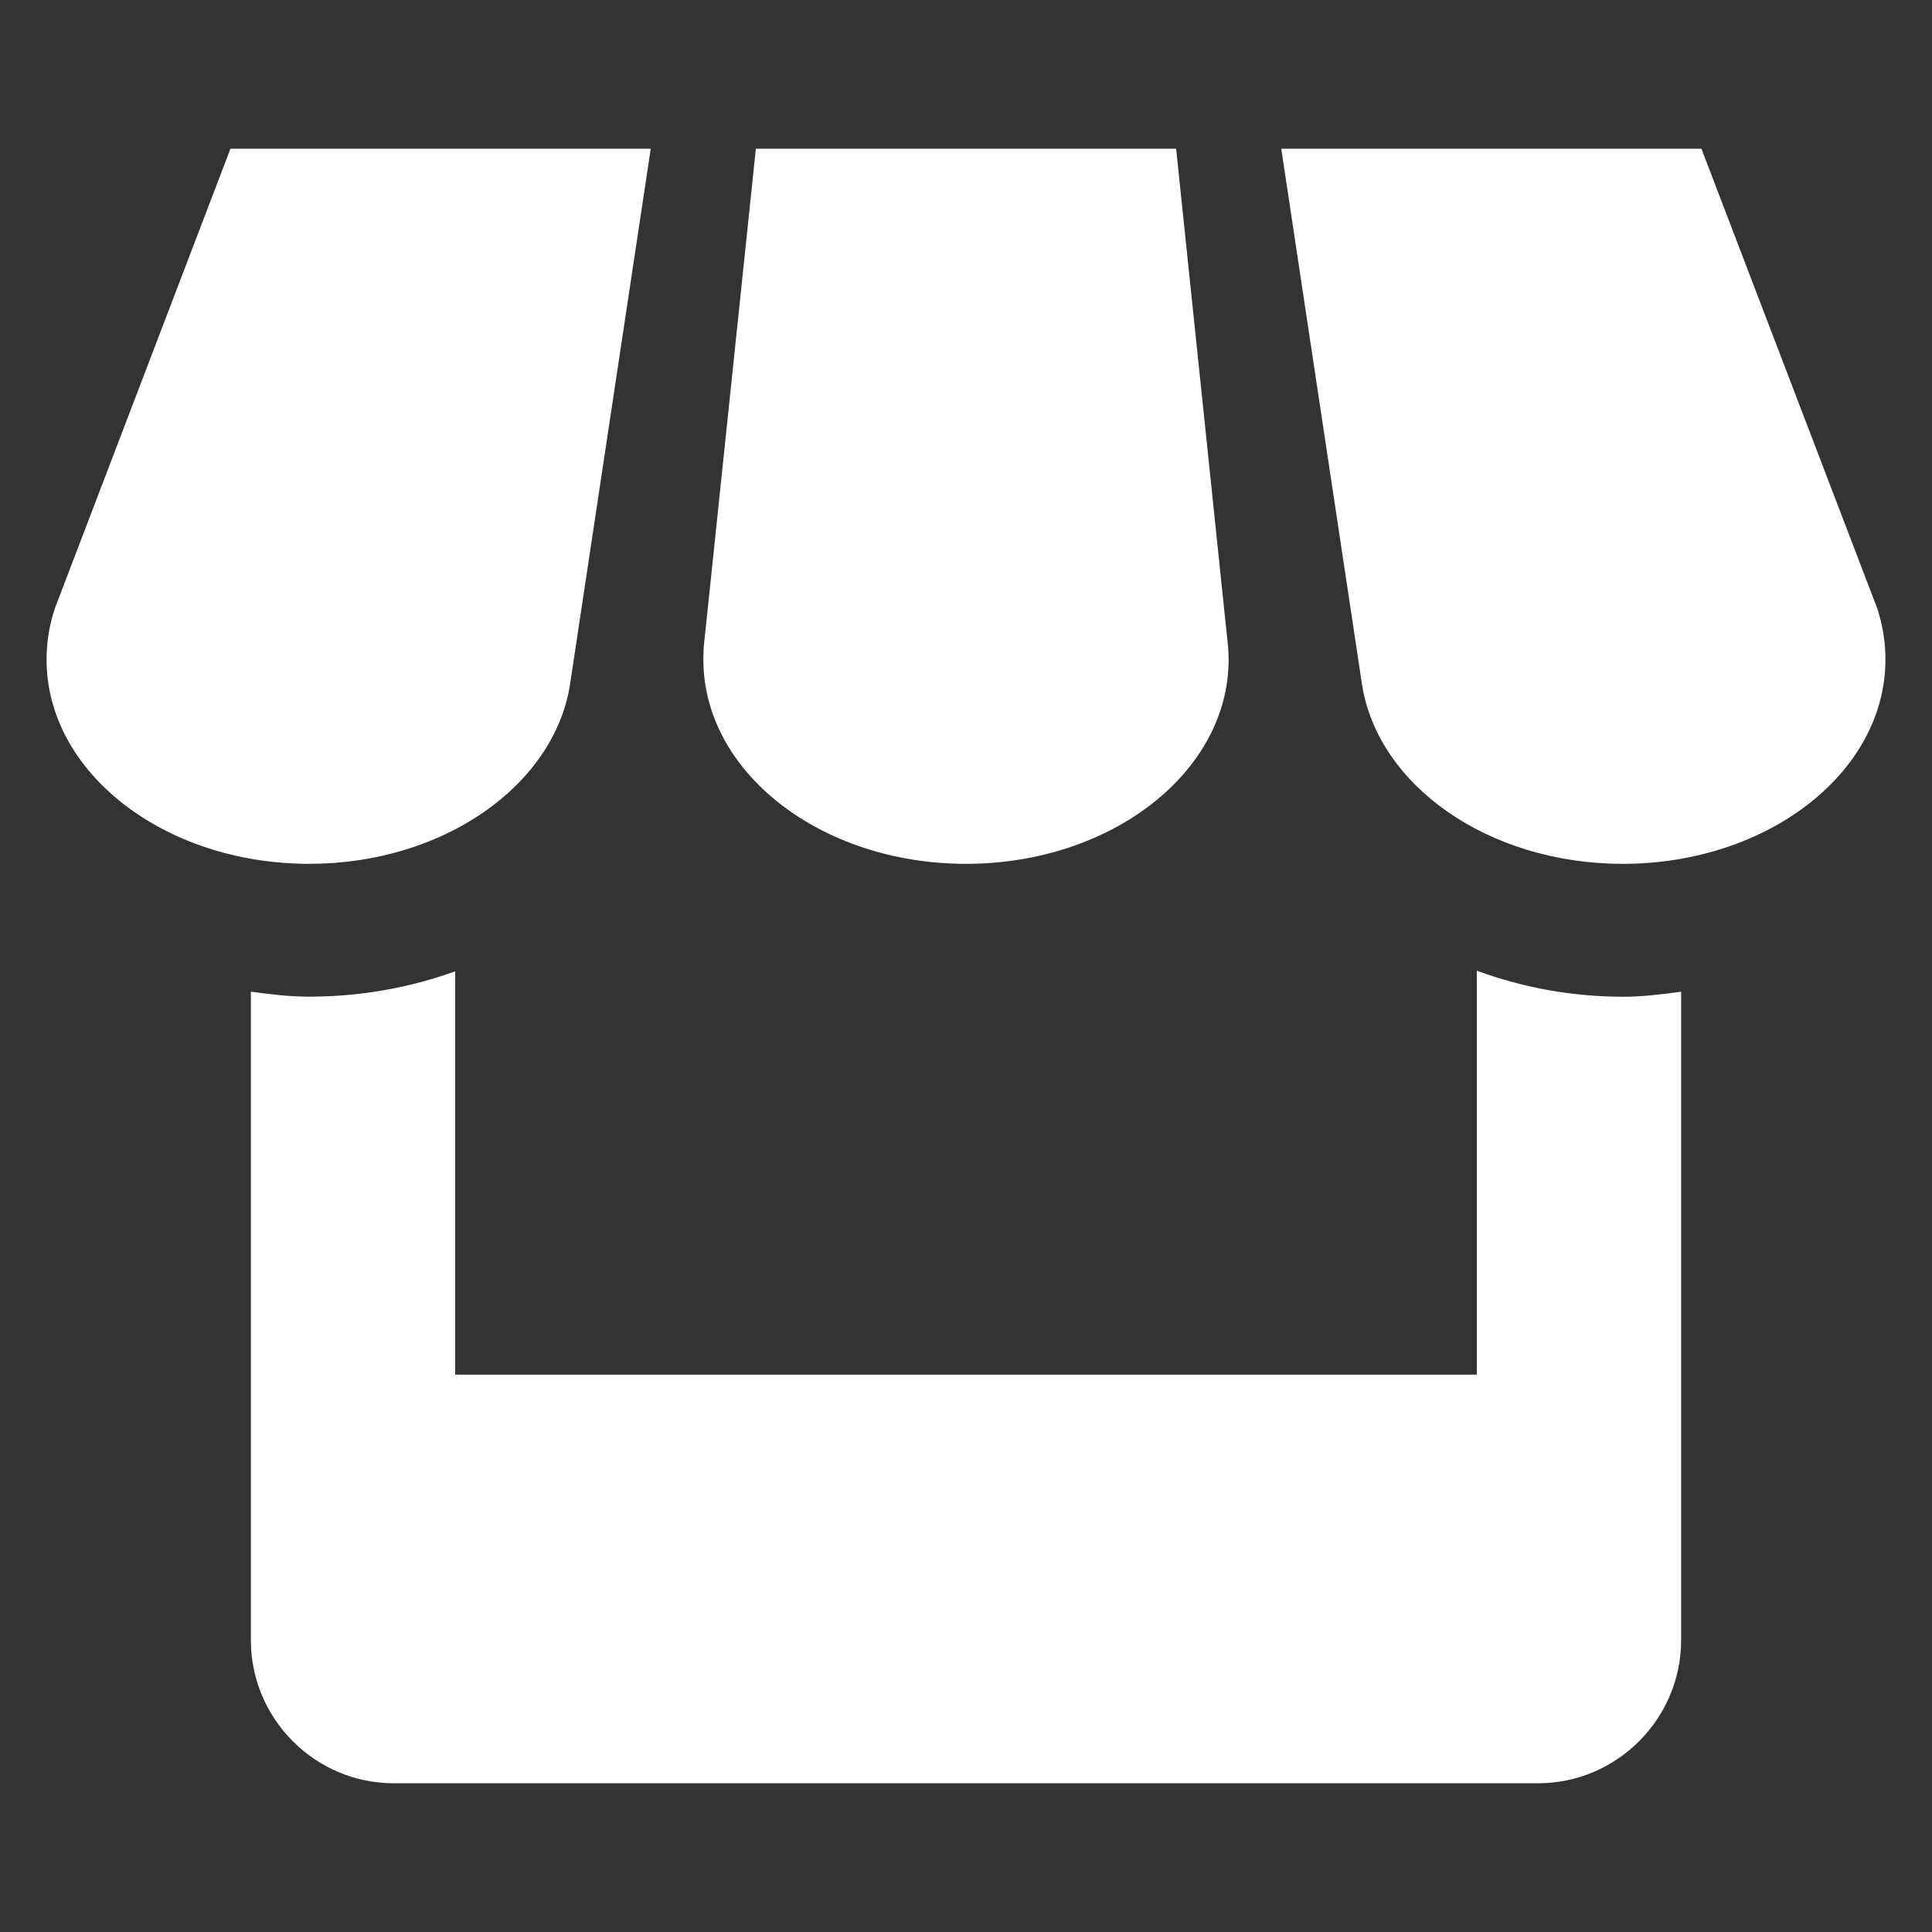 <?xml version="1.0" encoding="UTF-8" standalone="no"?><!DOCTYPE svg PUBLIC "-//W3C//DTD SVG 1.1//EN" "http://www.w3.org/Graphics/SVG/1.1/DTD/svg11.dtd"><svg width="100%" height="100%" viewBox="0 0 68 68" version="1.1" xmlns="http://www.w3.org/2000/svg" xmlns:xlink="http://www.w3.org/1999/xlink" xml:space="preserve" xmlns:serif="http://www.serif.com/" style="fill-rule:evenodd;clip-rule:evenodd;stroke-linejoin:round;stroke-miterlimit:2;"><rect x="0" y="0" width="68" height="68" fill="#333333" stroke="none"/><path id="shop" d="M20.06,24.112l2.844,-18.877l-14.793,-0l-6.181,16.18c-0.19,0.576 -0.291,1.172 -0.291,1.798c0,3.97 4.135,7.191 9.245,7.191c4.71,0 8.604,-2.747 9.176,-6.292Zm13.94,6.292c5.106,0 9.244,-3.221 9.244,-7.191c0,-0.147 -0.01,-0.295 -0.018,-0.435l-1.83,-17.543l-14.792,-0l-1.834,17.529c-0.007,0.147 -0.014,0.294 -0.014,0.449c-0,3.97 4.138,7.191 9.244,7.191Zm17.978,3.761l0,14.218l-35.956,-0l-0,-14.196c-1.575,0.568 -3.308,0.892 -5.138,0.892c-0.702,-0 -1.381,-0.083 -2.054,-0.176l0,22.828c0,2.769 2.262,5.034 5.027,5.034l40.279,0c2.768,0 5.034,-2.269 5.034,-5.034l-0,-22.825c-0.676,0.09 -1.352,0.176 -2.054,0.176c-1.819,-0.003 -3.559,-0.334 -5.138,-0.917Zm14.095,-12.75l-6.188,-16.18l-14.789,-0l2.841,18.848c0.553,3.56 4.448,6.321 9.179,6.321c5.106,0 9.245,-3.221 9.245,-7.191c-0,-0.626 -0.101,-1.222 -0.288,-1.798Z" style="fill:#fff;fill-rule:nonzero;"/></svg>